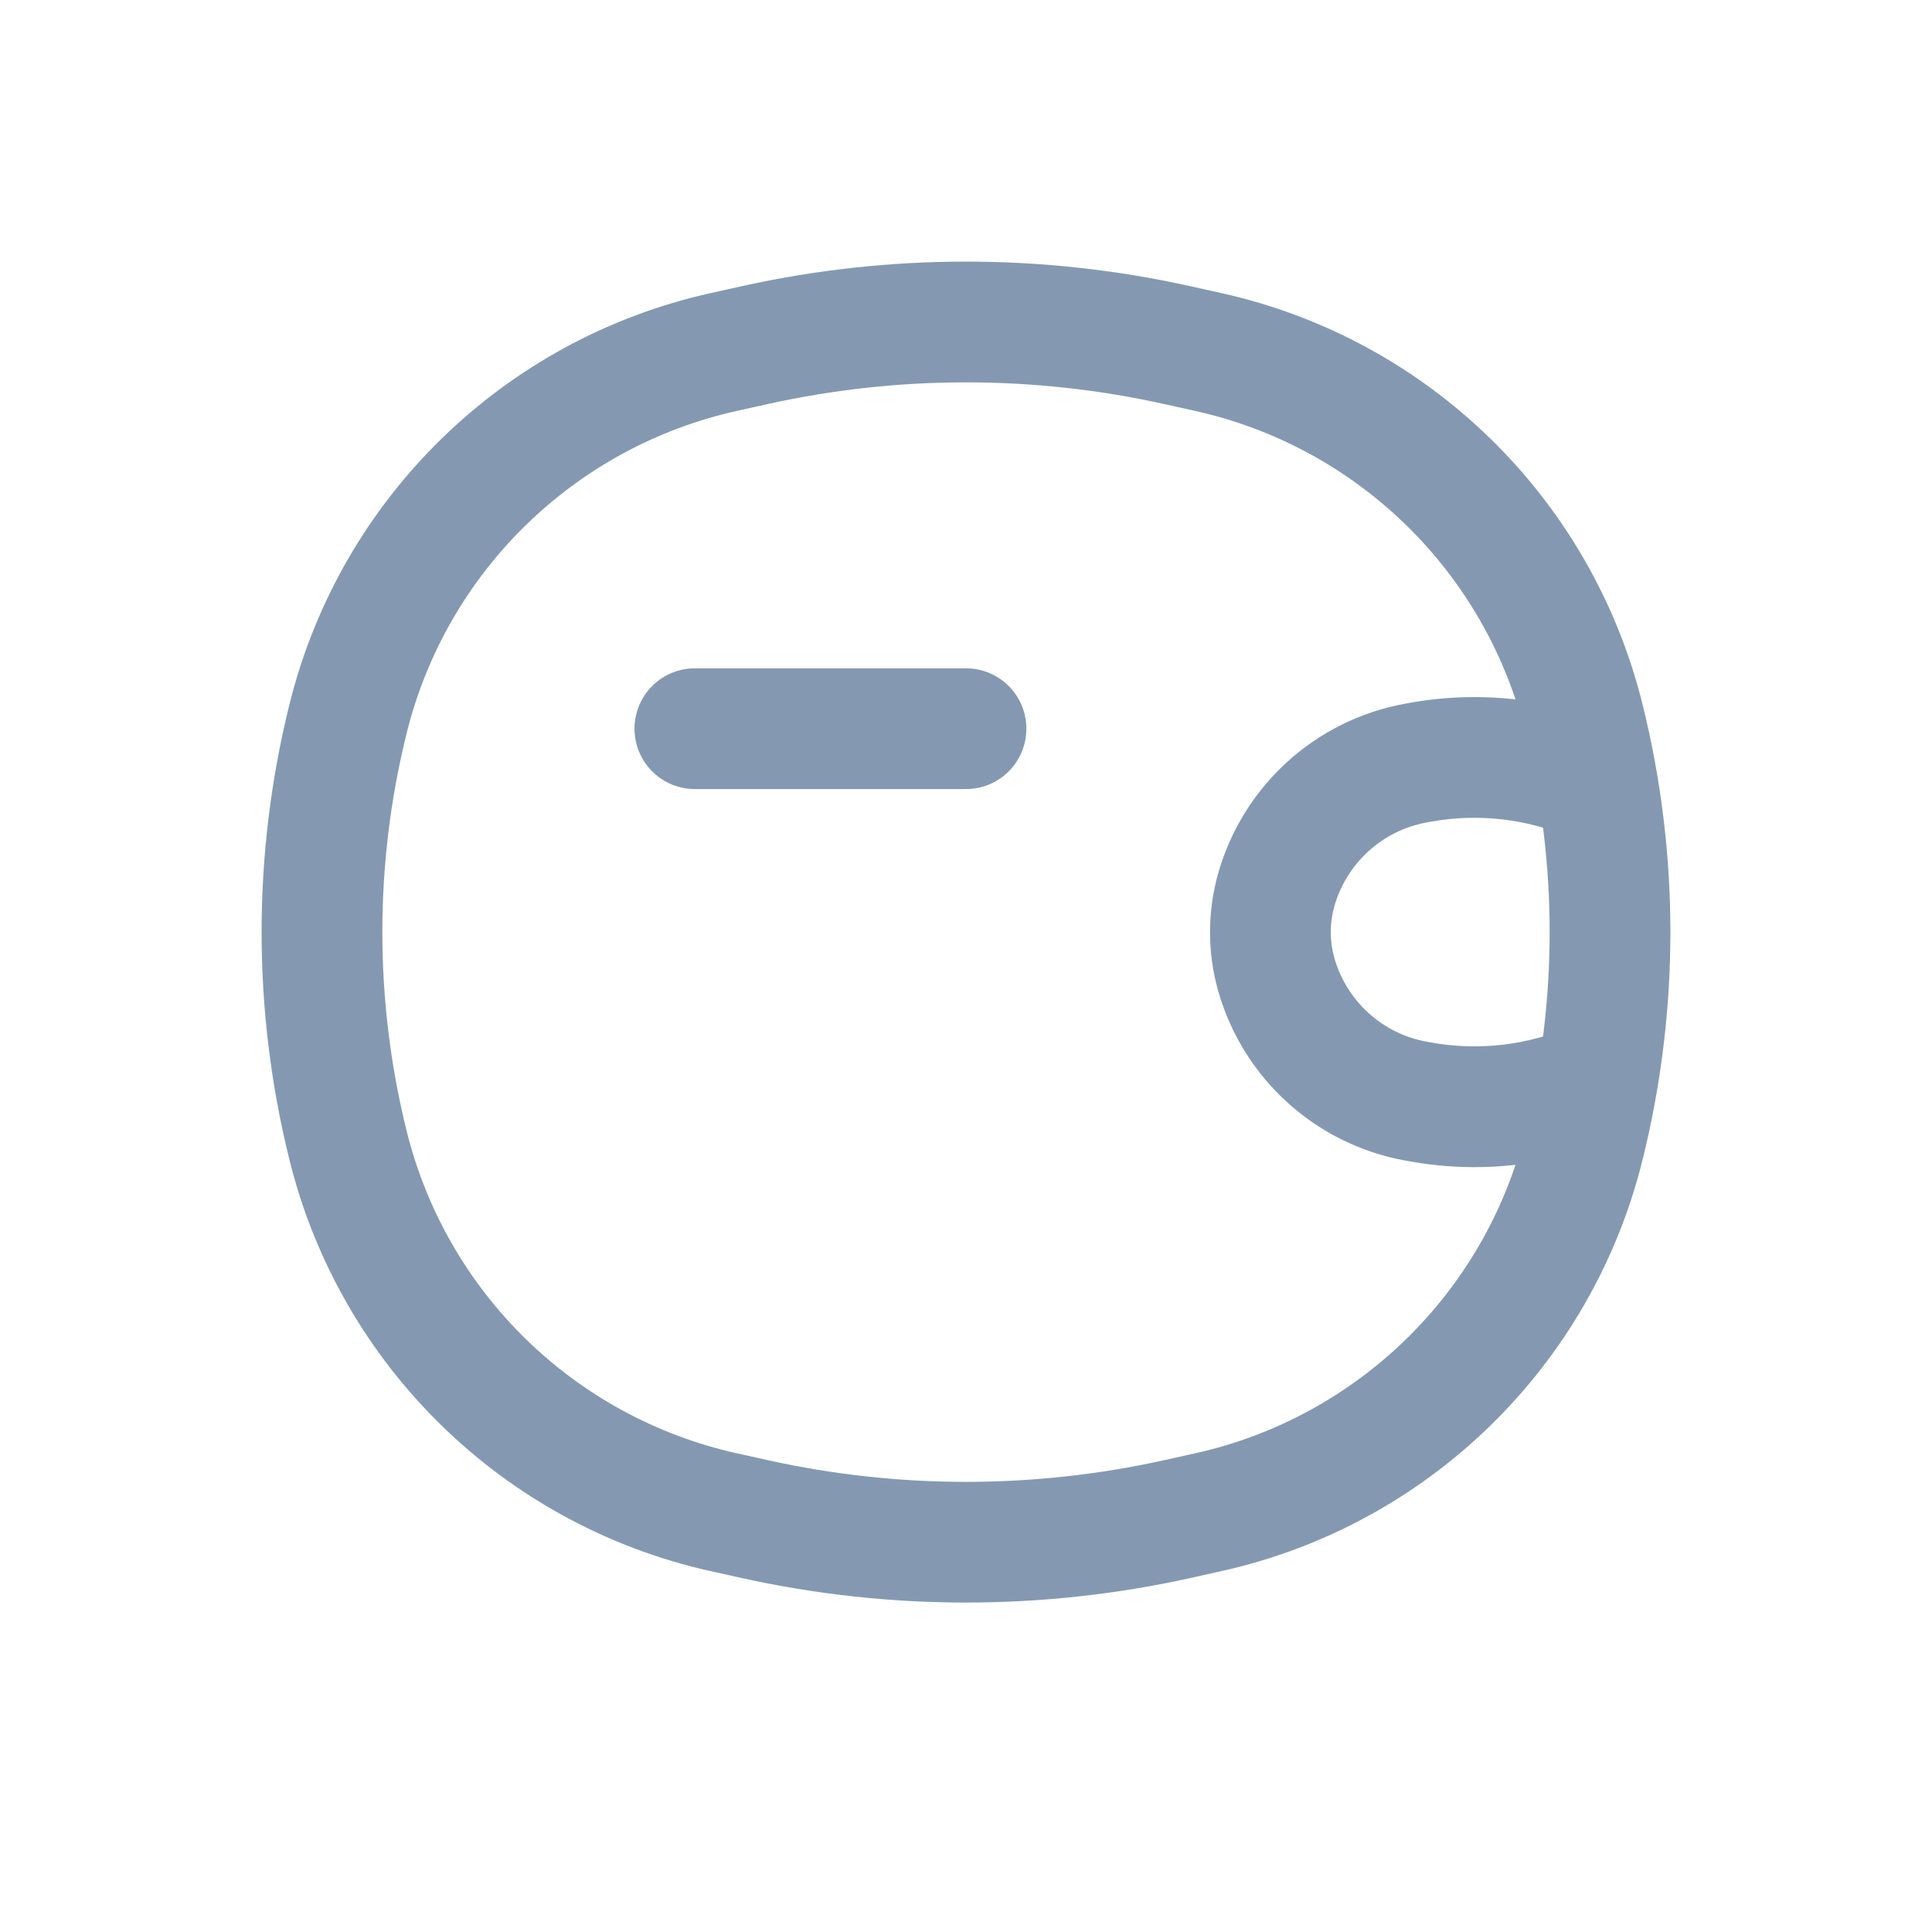 <svg width="24" height="24" viewBox="0 0 24 24" fill="none" xmlns="http://www.w3.org/2000/svg">
<path d="M8.632 9.052L12 9.052" stroke="#8499B1" stroke-width="1.5" stroke-linecap="round"/>
<path d="M4.325 14.233L5.052 14.052L4.325 14.233ZM4.325 8.925L5.052 9.106L4.325 8.925ZM19.675 8.925L20.403 8.745L19.675 8.925ZM19.675 14.233L18.948 14.052L19.675 14.233ZM14.624 18.871L14.461 18.139V18.139L14.624 18.871ZM9.376 18.871L9.539 18.139L9.376 18.871ZM9.376 4.287L9.539 5.019V5.019L9.376 4.287ZM14.624 4.287L14.786 3.555V3.555L14.624 4.287ZM8.994 18.786L8.832 19.518L8.994 18.786ZM15.006 18.786L15.168 19.518L15.006 18.786ZM15.006 4.372L14.844 5.104L15.006 4.372ZM8.994 4.372L8.832 3.64L8.994 4.372ZM17.637 13.687L17.502 14.425L17.502 14.425L17.637 13.687ZM17.587 13.678L17.722 12.94H17.722L17.587 13.678ZM17.587 9.48L17.722 10.217L17.722 10.217L17.587 9.48ZM17.637 9.471L17.502 8.733L17.502 8.733L17.637 9.471ZM19.532 10.414C19.911 10.58 20.353 10.406 20.519 10.027C20.685 9.648 20.512 9.205 20.133 9.039L19.532 10.414ZM20.133 14.119C20.512 13.953 20.685 13.51 20.519 13.131C20.353 12.751 19.911 12.578 19.532 12.744L20.133 14.119ZM15.855 12.108L15.134 12.314L15.855 12.108ZM15.855 11.05L16.576 11.256L15.855 11.05ZM9.156 5.104L9.539 5.019L9.214 3.555L8.832 3.64L9.156 5.104ZM14.461 5.019L14.844 5.104L15.168 3.64L14.786 3.555L14.461 5.019ZM14.844 18.054L14.461 18.139L14.786 19.603L15.168 19.518L14.844 18.054ZM9.539 18.139L9.156 18.054L8.832 19.518L9.214 19.603L9.539 18.139ZM5.052 14.052C4.649 12.428 4.649 10.73 5.052 9.106L3.597 8.745C3.134 10.606 3.134 12.552 3.597 14.413L5.052 14.052ZM18.948 9.106C19.351 10.73 19.351 12.428 18.948 14.052L20.403 14.413C20.866 12.552 20.866 10.606 20.403 8.745L18.948 9.106ZM14.461 18.139C12.84 18.498 11.16 18.498 9.539 18.139L9.214 19.603C11.049 20.009 12.951 20.009 14.786 19.603L14.461 18.139ZM9.539 5.019C11.16 4.66 12.84 4.66 14.461 5.019L14.786 3.555C12.951 3.148 11.049 3.148 9.214 3.555L9.539 5.019ZM9.156 18.054C7.14 17.607 5.55 16.057 5.052 14.052L3.597 14.413C4.232 16.971 6.26 18.948 8.832 19.518L9.156 18.054ZM15.168 19.518C17.741 18.948 19.768 16.971 20.403 14.413L18.948 14.052C18.45 16.057 16.86 17.607 14.844 18.054L15.168 19.518ZM14.844 5.104C16.86 5.551 18.45 7.101 18.948 9.106L20.403 8.745C19.768 6.187 17.741 4.21 15.168 3.64L14.844 5.104ZM8.832 3.64C6.26 4.21 4.232 6.187 3.597 8.745L5.052 9.106C5.55 7.101 7.14 5.551 9.156 5.104L8.832 3.64ZM17.771 12.949L17.722 12.94L17.453 14.416L17.502 14.425L17.771 12.949ZM17.722 10.217L17.771 10.208L17.502 8.733L17.453 8.742L17.722 10.217ZM17.771 10.208C18.365 10.1 18.978 10.171 19.532 10.414L20.133 9.039C19.306 8.678 18.39 8.571 17.502 8.733L17.771 10.208ZM17.502 14.425C18.39 14.587 19.306 14.48 20.133 14.119L19.532 12.744C18.978 12.986 18.365 13.058 17.771 12.949L17.502 14.425ZM16.576 11.902C16.516 11.691 16.516 11.467 16.576 11.256L15.134 10.844C14.997 11.324 14.997 11.834 15.134 12.314L16.576 11.902ZM17.453 8.742C16.343 8.944 15.444 9.759 15.134 10.844L16.576 11.256C16.73 10.72 17.174 10.317 17.722 10.217L17.453 8.742ZM17.722 12.94C17.174 12.841 16.73 12.438 16.576 11.902L15.134 12.314C15.444 13.399 16.343 14.214 17.453 14.416L17.722 12.94Z" fill="#8499B1"/>
</svg>
